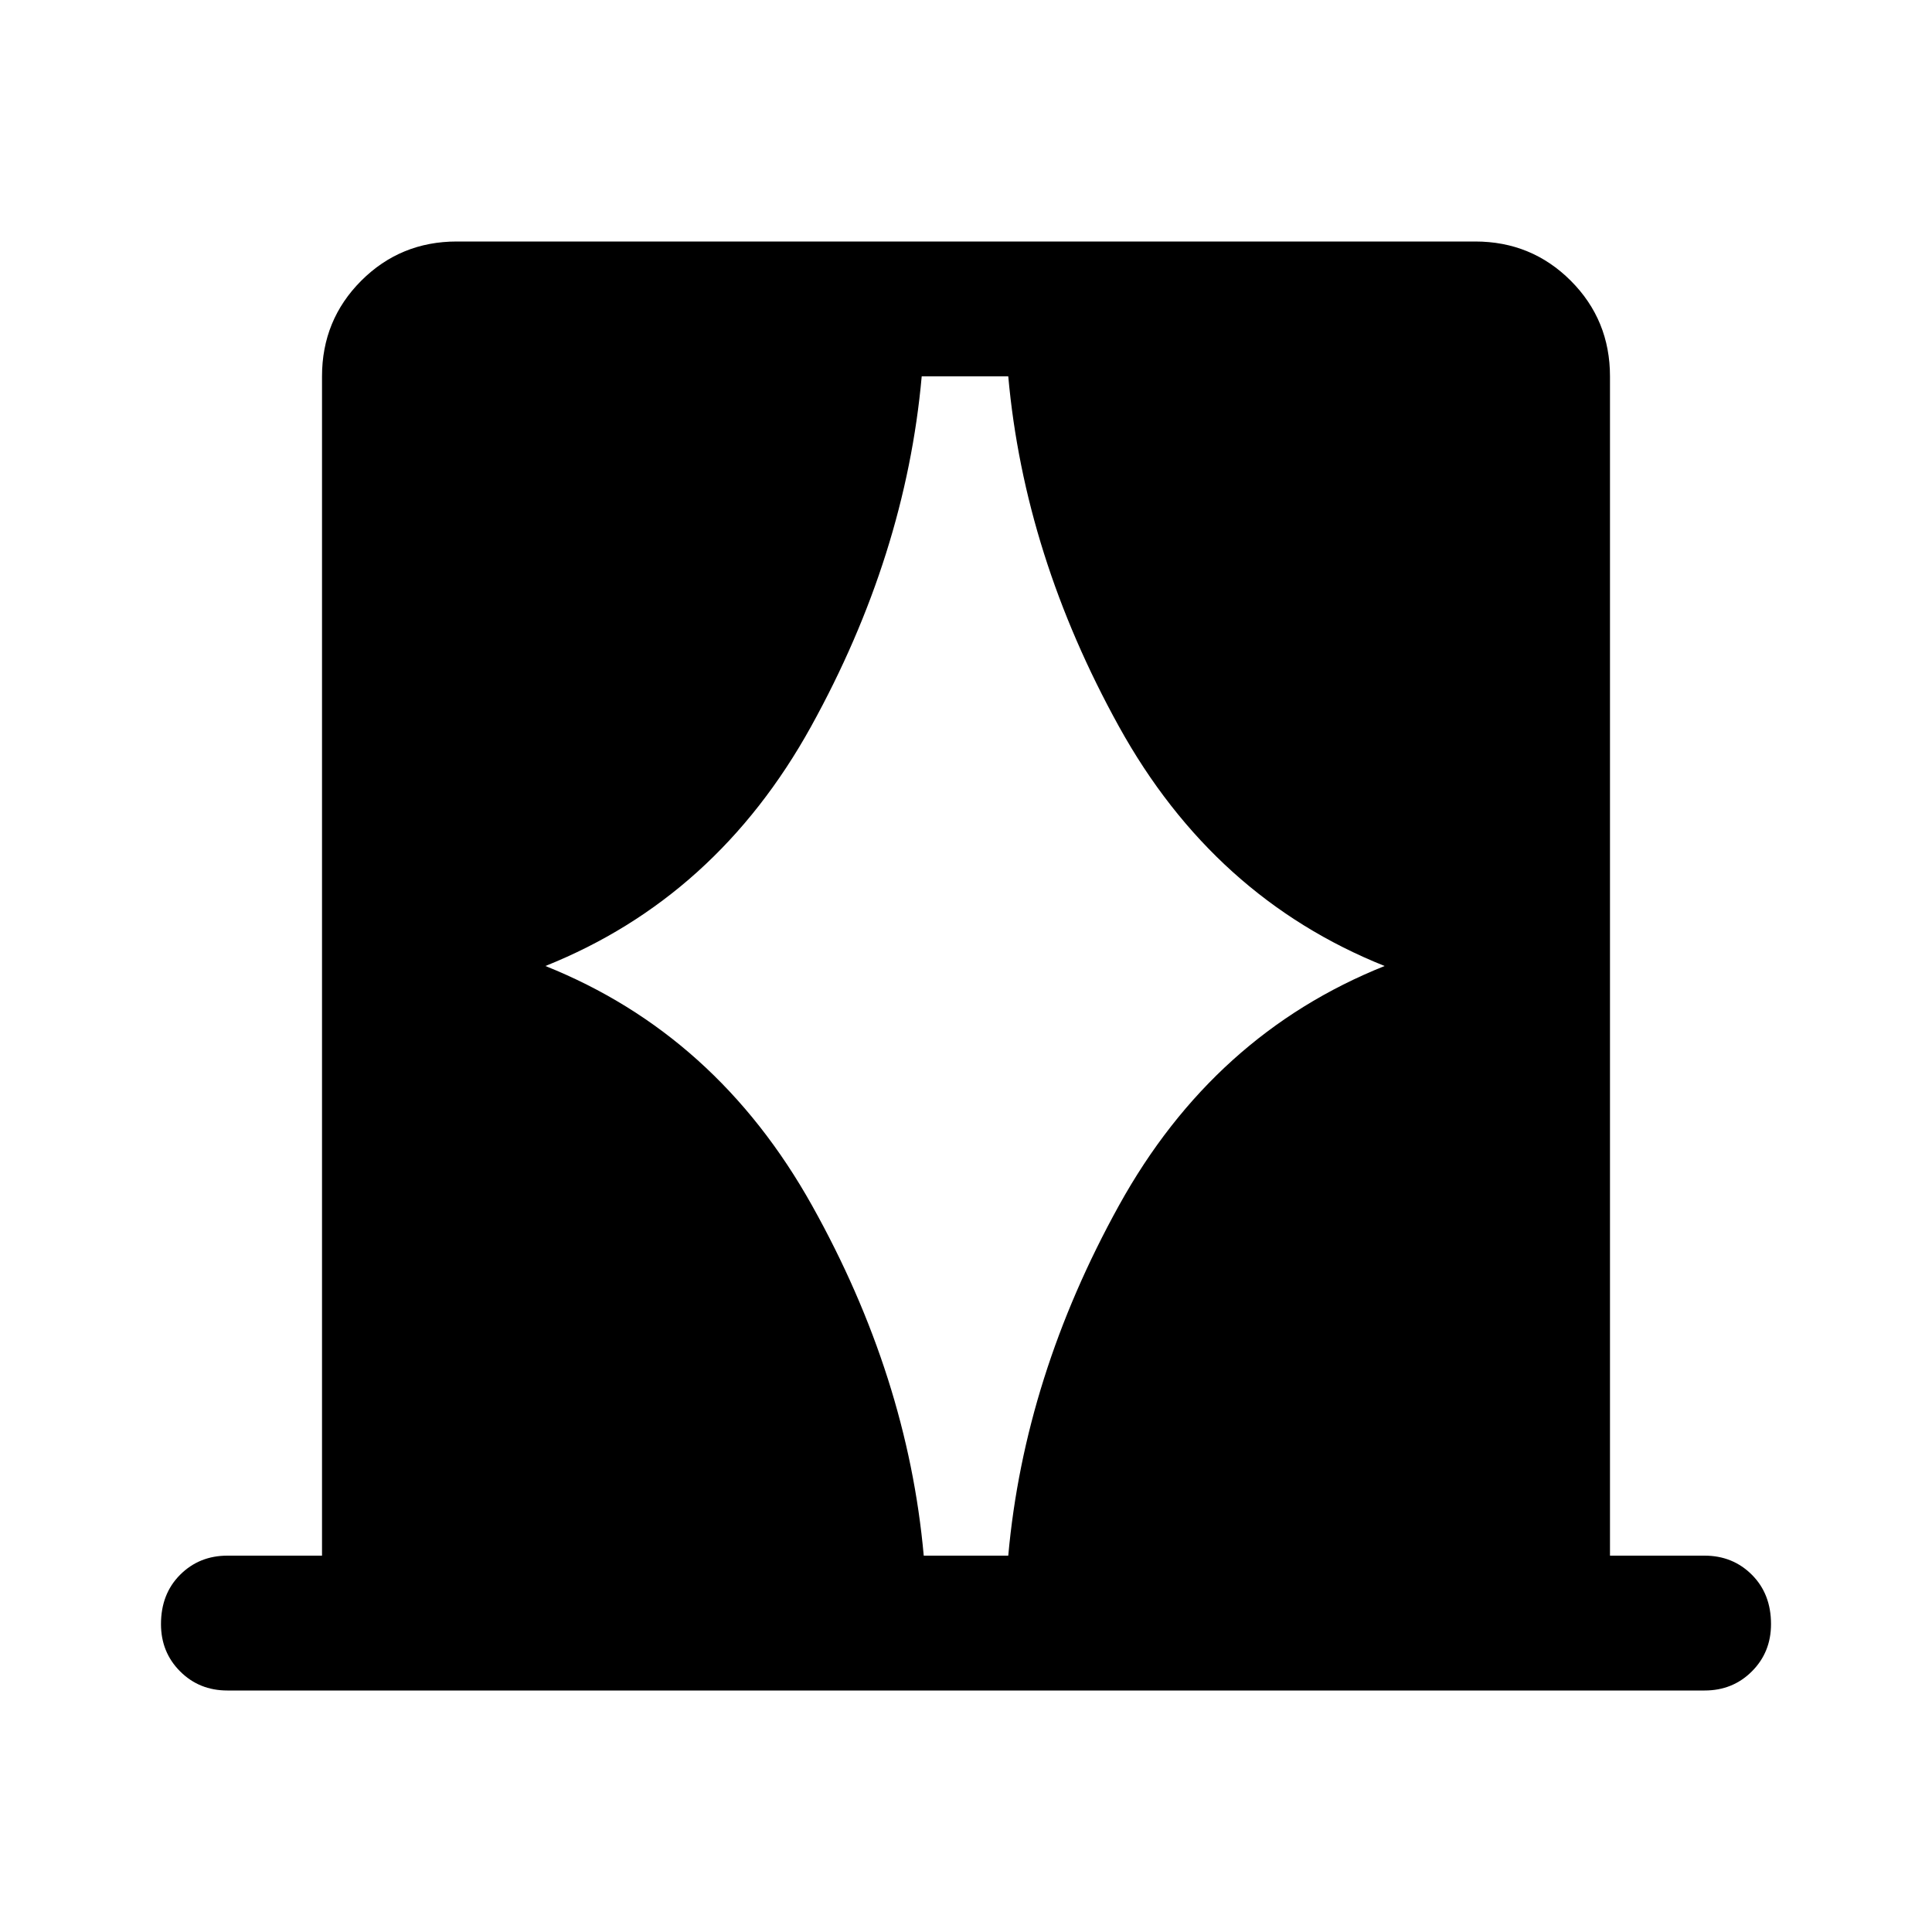 <svg xmlns="http://www.w3.org/2000/svg" height="40" width="40"><path d="M11.292 20q3.541 1.417 5.52 4.958 1.98 3.542 2.313 7.25h1.75q.333-3.708 2.292-7.25 1.958-3.541 5.5-4.958-3.542-1.417-5.5-4.958-1.959-3.542-2.292-7.25h-1.792q-.333 3.708-2.291 7.25-1.959 3.541-5.5 4.958ZM4.708 35q-.583 0-.979-.396t-.396-.979q0-.625.396-1.021.396-.396.979-.396h1.959V7.792q0-1.167.812-1.98Q8.292 5 9.458 5h21.084q1.166 0 1.979.812.812.813.812 1.98v24.416h1.959q.583 0 .979.396t.396 1.021q0 .583-.396.979t-.979.396Z"/></svg>